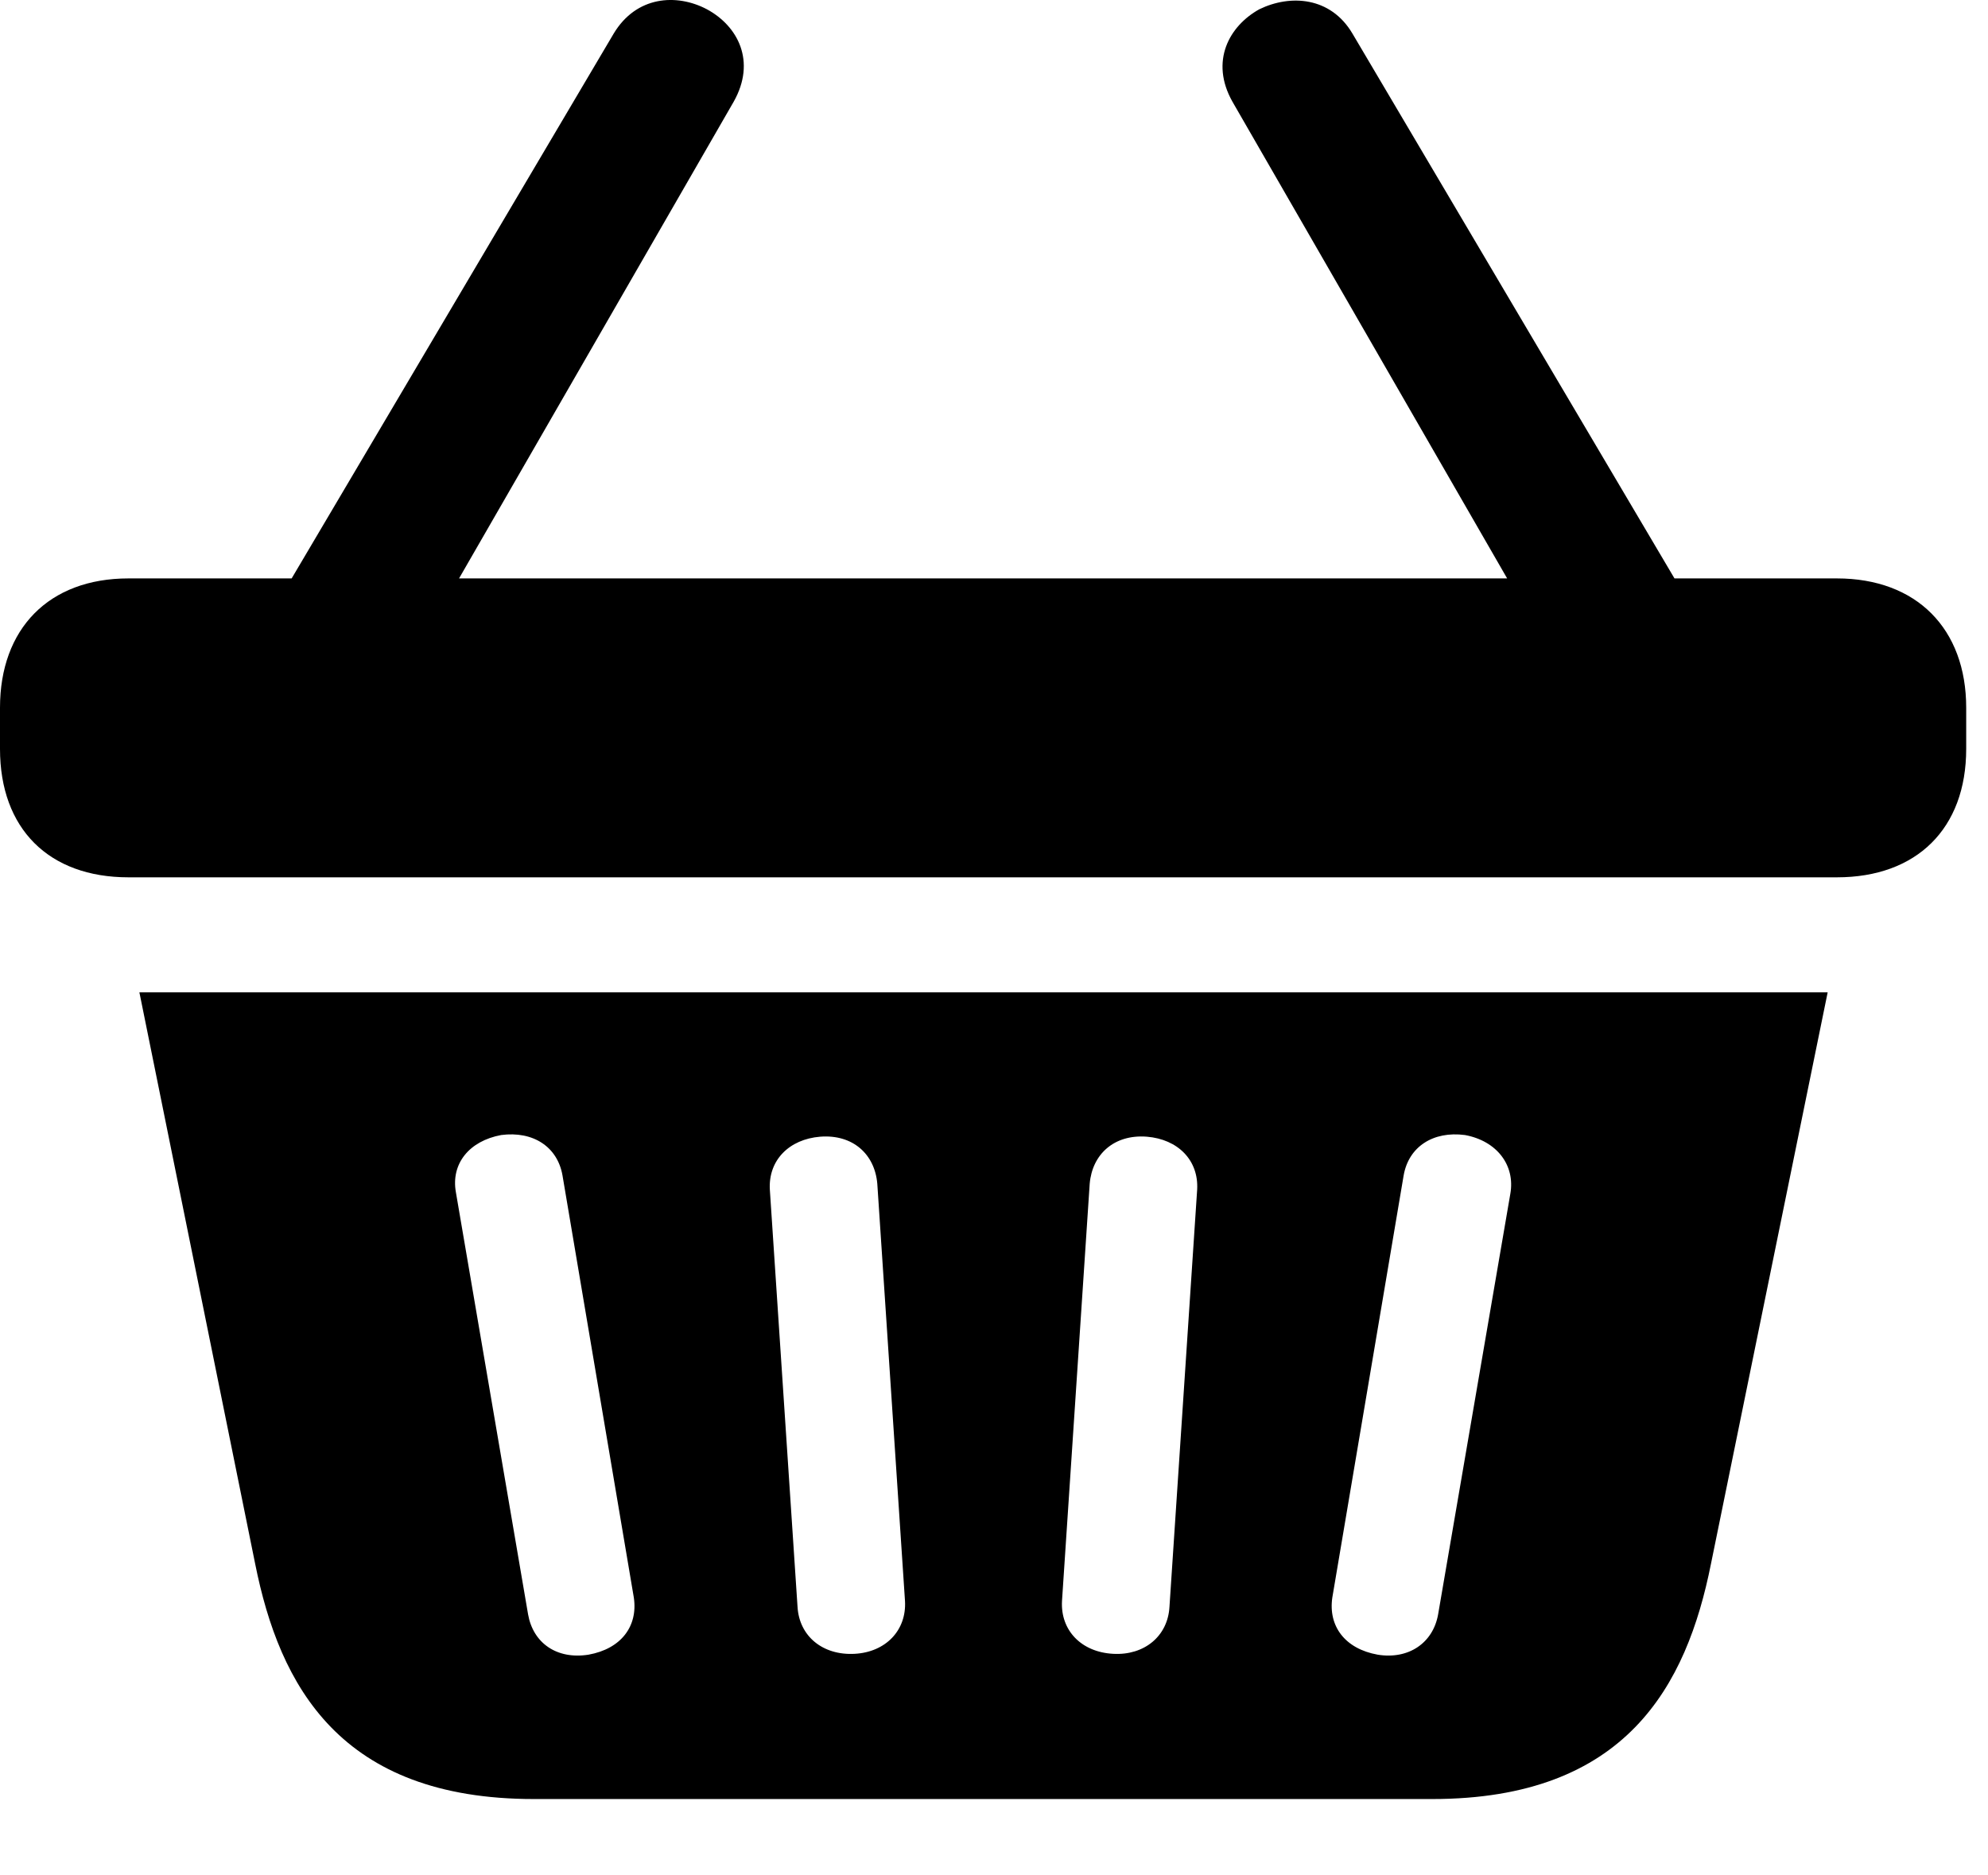 <svg version="1.1" xmlns="http://www.w3.org/2000/svg" xmlns:xlink="http://www.w3.org/1999/xlink" viewBox="0 0 32.375 30.53">
 <g>
  
  <path d="M0 12.196C0 13.495 0.793 14.288 2.092 14.288L29.914 14.288C31.213 14.288 32.02 13.495 32.02 12.196L32.02 11.526C32.02 10.241 31.213 9.42 29.914 9.42L2.092 9.42C0.793 9.42 0 10.241 0 11.526ZM8.695 29.299L23.324 29.299C26.482 29.299 27.467 27.454 27.863 25.471L29.764 16.161L2.27 16.161L4.156 25.471C4.553 27.454 5.537 29.299 8.695 29.299ZM9.584 26.948C9.064 27.03 8.682 26.756 8.6 26.292L7.424 19.415C7.342 18.95 7.643 18.581 8.162 18.485C8.682 18.417 9.078 18.676 9.16 19.141L10.322 26.018C10.391 26.483 10.117 26.852 9.584 26.948ZM13.918 26.934C13.398 26.962 13.016 26.647 12.988 26.169L12.537 19.374C12.51 18.895 12.852 18.553 13.357 18.512C13.891 18.471 14.246 18.799 14.287 19.278L14.738 26.073C14.766 26.551 14.424 26.907 13.918 26.934ZM18.129 26.934C17.609 26.907 17.268 26.551 17.295 26.073L17.746 19.278C17.787 18.799 18.143 18.471 18.676 18.512C19.182 18.553 19.523 18.895 19.496 19.374L19.045 26.169C19.018 26.647 18.635 26.962 18.129 26.934ZM22.436 26.948C21.902 26.852 21.629 26.483 21.697 26.018L22.859 19.141C22.941 18.676 23.338 18.417 23.857 18.485C24.377 18.581 24.678 18.977 24.596 19.442L23.42 26.292C23.338 26.756 22.941 27.03 22.436 26.948ZM4.402 10.008L7.137 10.008L11.949 1.655C12.318 0.999 12.018 0.424 11.512 0.151C11.02-0.109 10.363-0.068 9.994 0.547ZM24.883 10.008L27.617 10.008L22.025 0.547C21.67-0.054 21.014-0.095 20.508 0.151C20.016 0.424 19.701 0.999 20.07 1.655Z" style="fill:hsl(0 0 0/0.85)"></path>
 </g>
</svg>